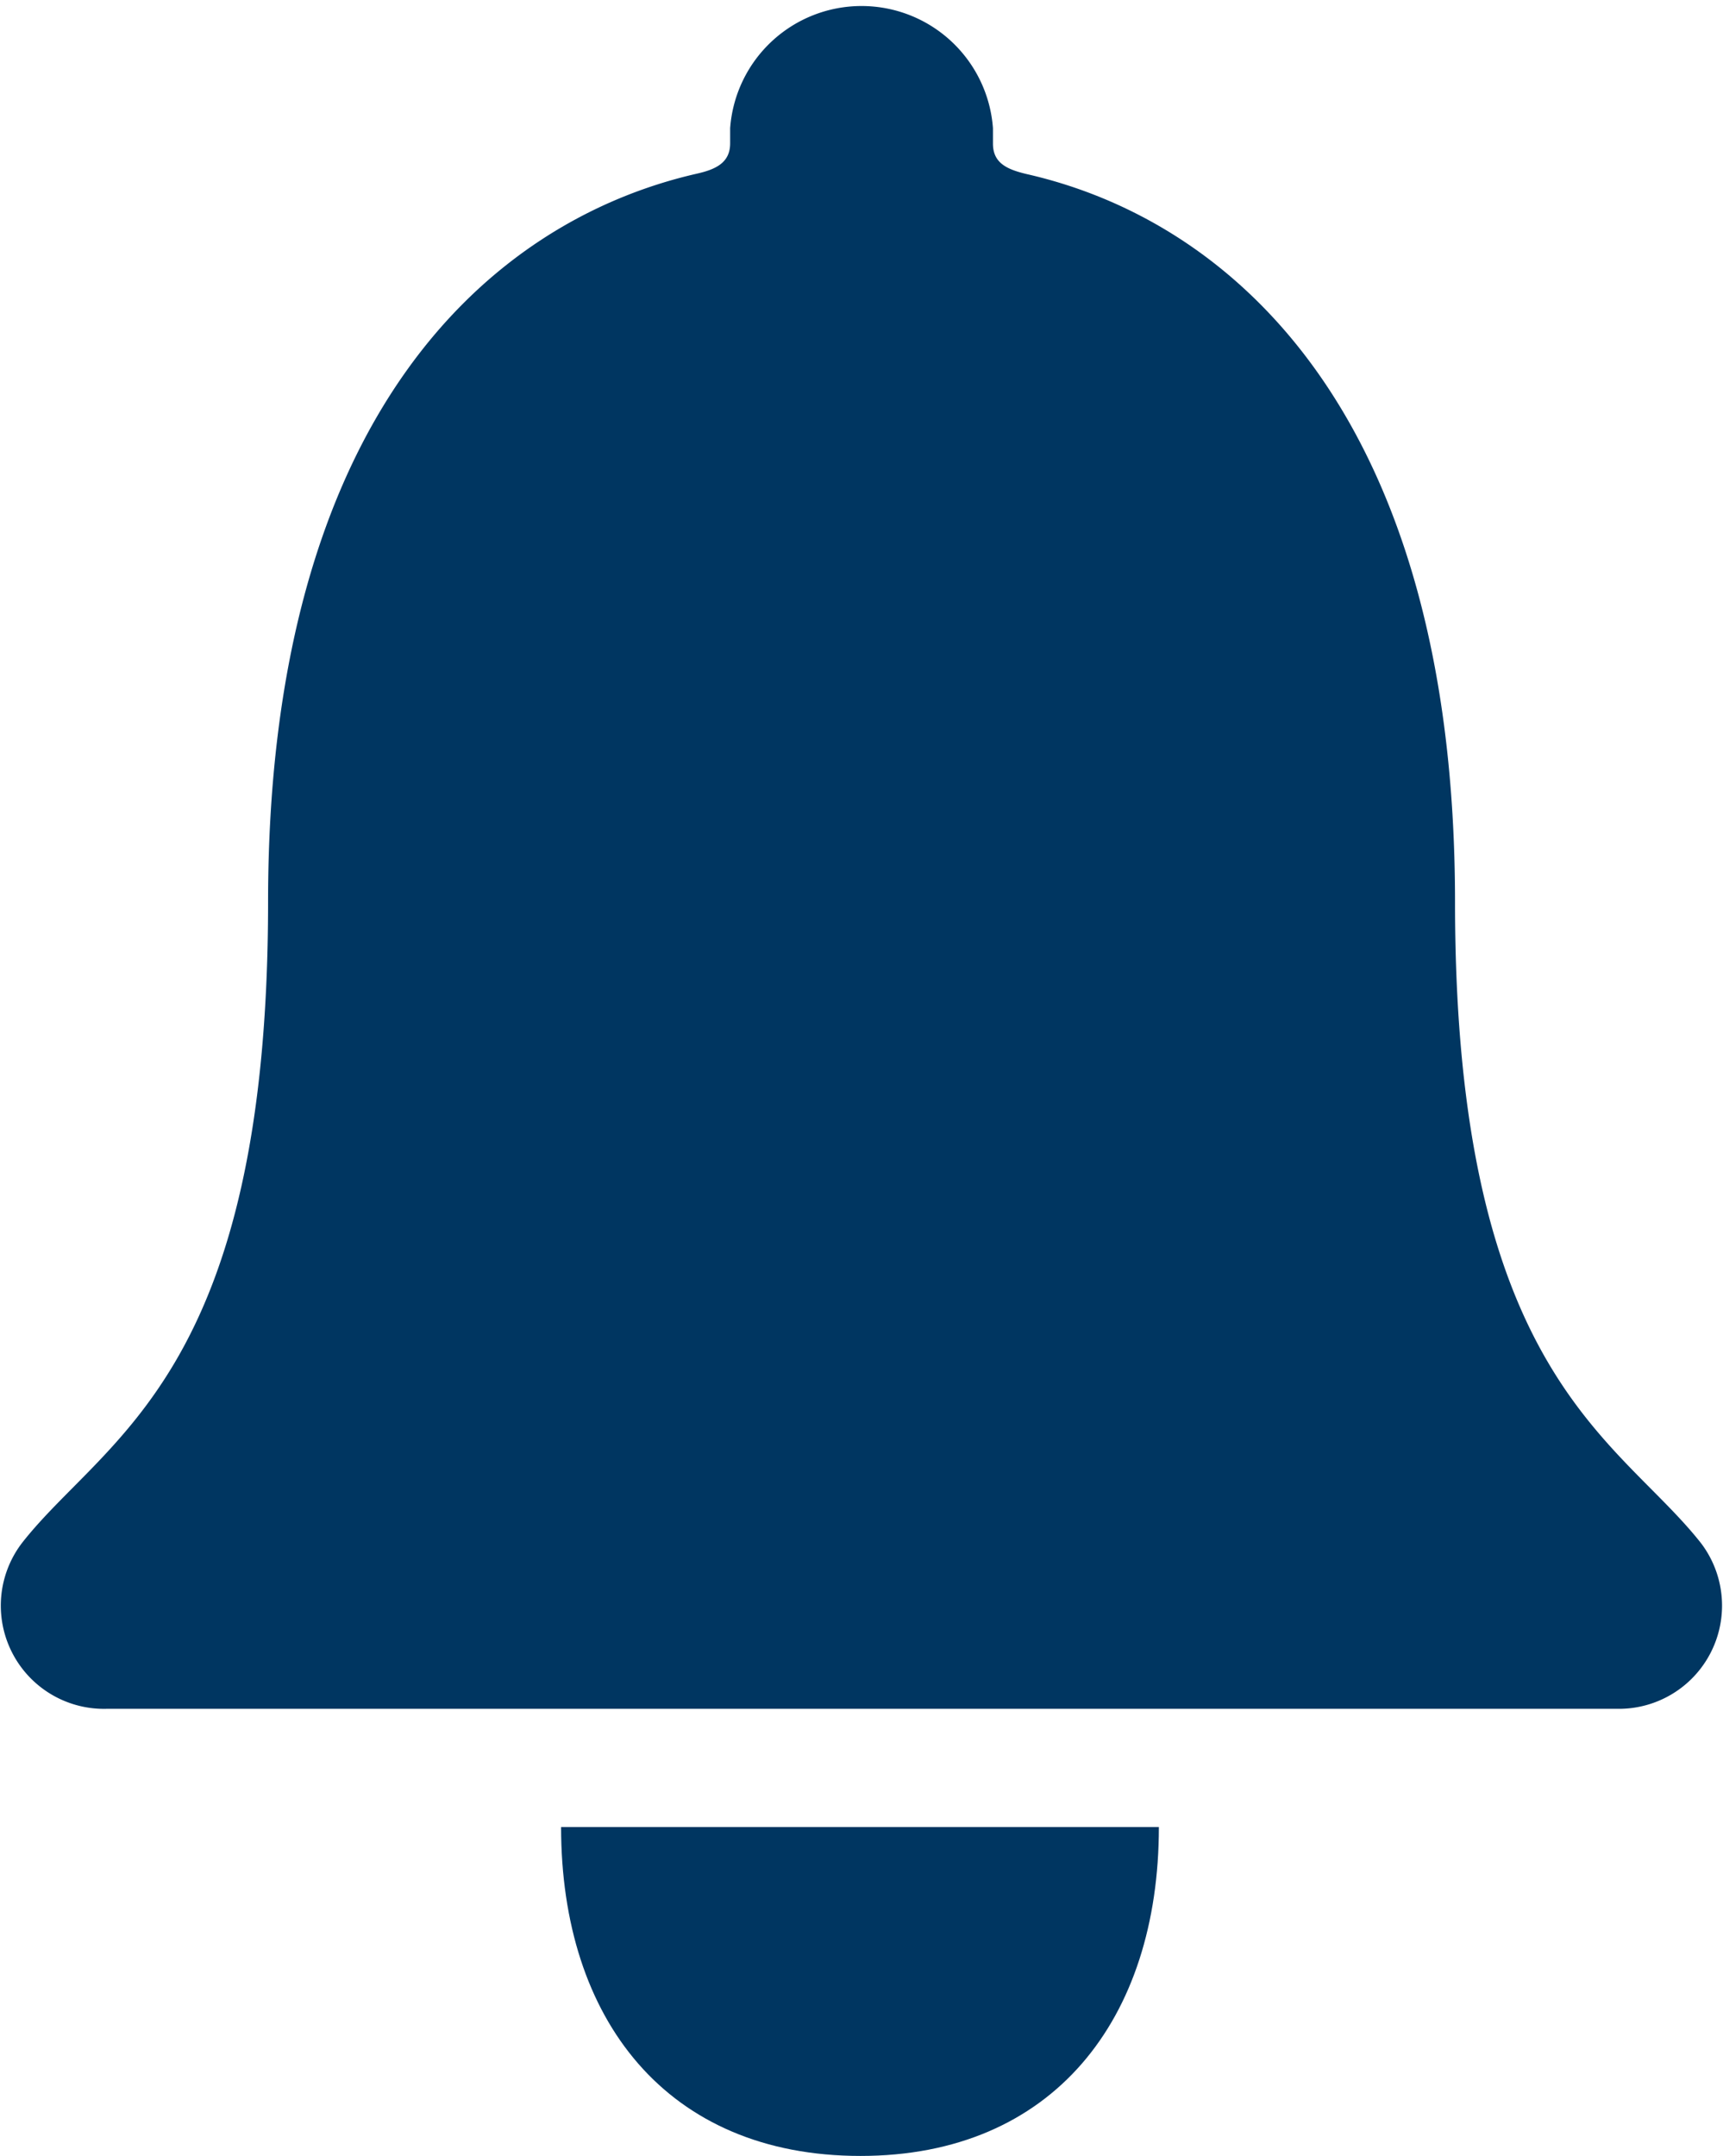 <svg xmlns="http://www.w3.org/2000/svg" width="17" height="21.262" viewBox="0 0 17 21.262">
  <g id="Icon_ionic-ios-notifications" data-name="Icon ionic-ios-notifications" transform="translate(-6.761 -3.93)">
    <path id="Path_3" data-name="Path 3" d="M17.554,31.58c1.9,0,2.944-1.347,2.944-3.244H14.6C14.6,30.233,15.644,31.58,17.554,31.58Z" transform="translate(-2.303 -6.387)" fill="#003661"/>
    <path id="Path_4" data-name="Path 4" d="M23.546,19.152c-.818-1.043-2.429-1.654-2.429-6.324,0-4.793-2.189-6.72-4.23-7.182-.191-.046-.329-.108-.329-.3V5.194a1.3,1.3,0,0,0-2.593,0v.149c0,.19-.138.257-.329.3-2.046.467-4.23,2.389-4.23,7.182,0,4.67-1.61,5.276-2.429,6.324a1.018,1.018,0,0,0,.845,1.634H22.706A1.018,1.018,0,0,0,23.546,19.152Z" transform="translate(0 0)" fill="#003661"/>
  </g>
</svg>

